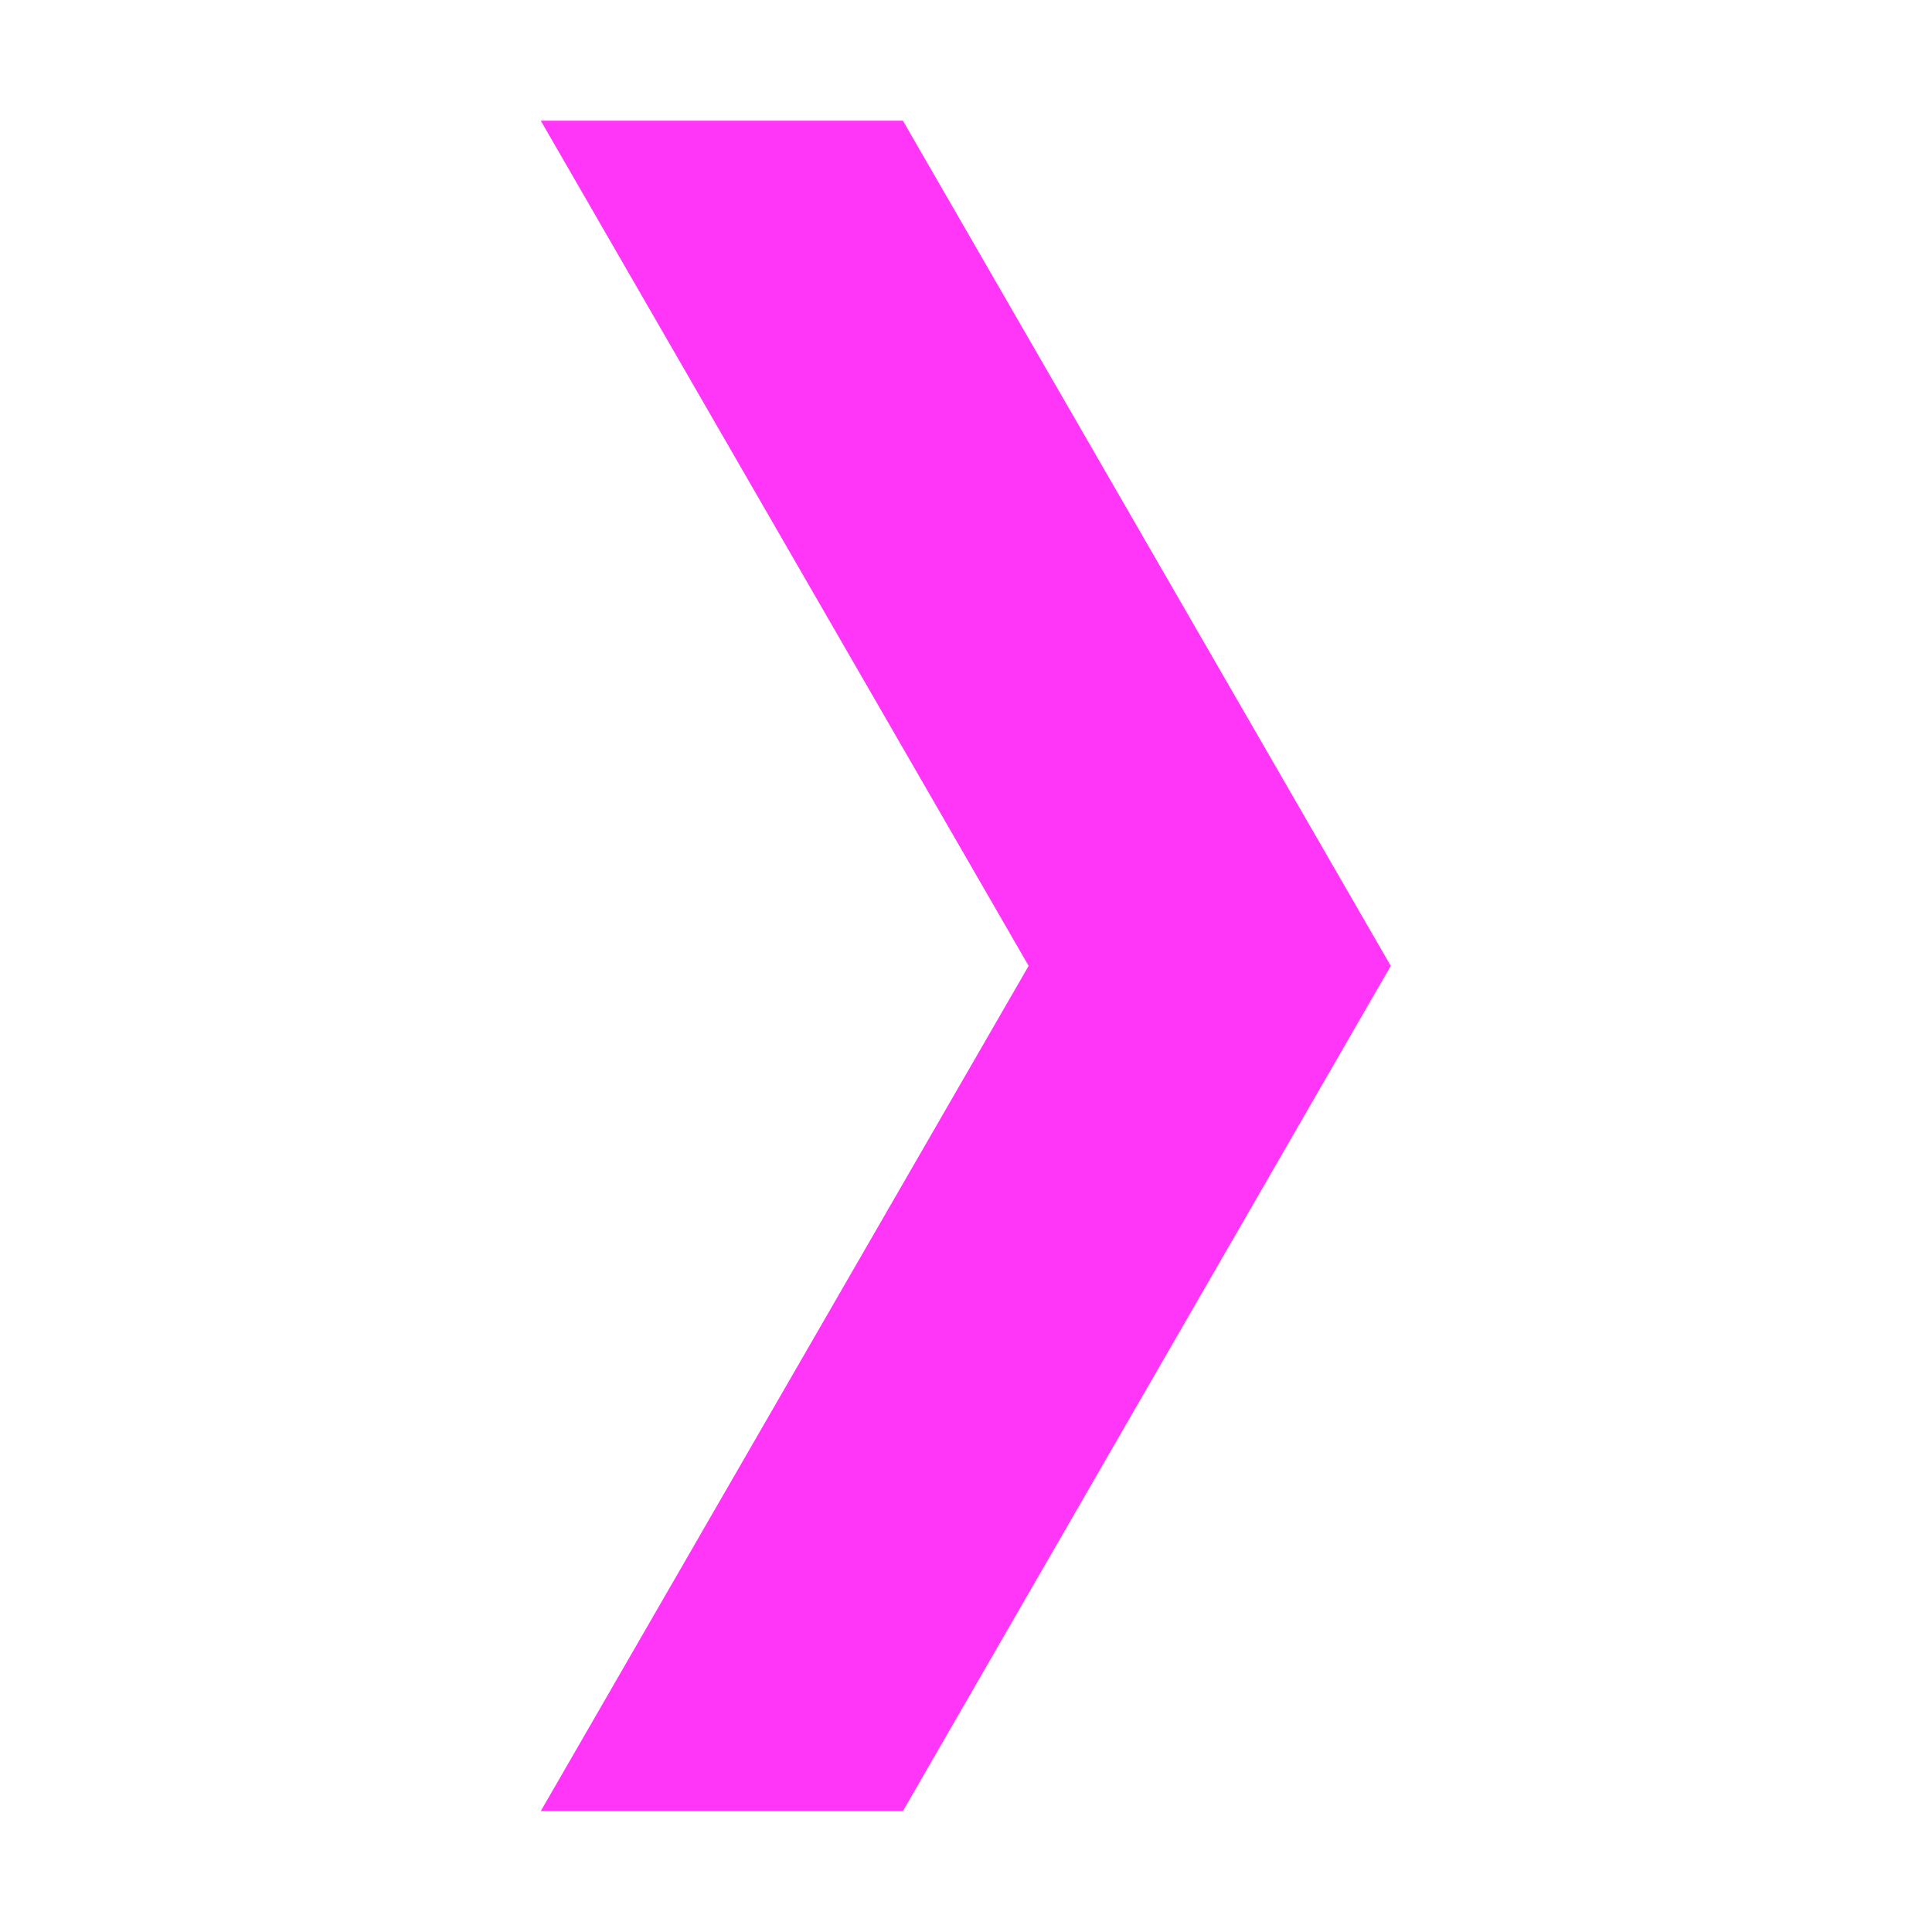 <svg width="32" height="32" version="1.1" viewBox="0 0 8.467 8.467" xmlns="http://www.w3.org/2000/svg"><path d="m2.37 0.529 2.138 3.704-2.138 3.704h1.587l2.138-3.704-2.138-3.704z" fill="#ff36f8" fill-rule="evenodd" style="paint-order:normal"/></svg>
